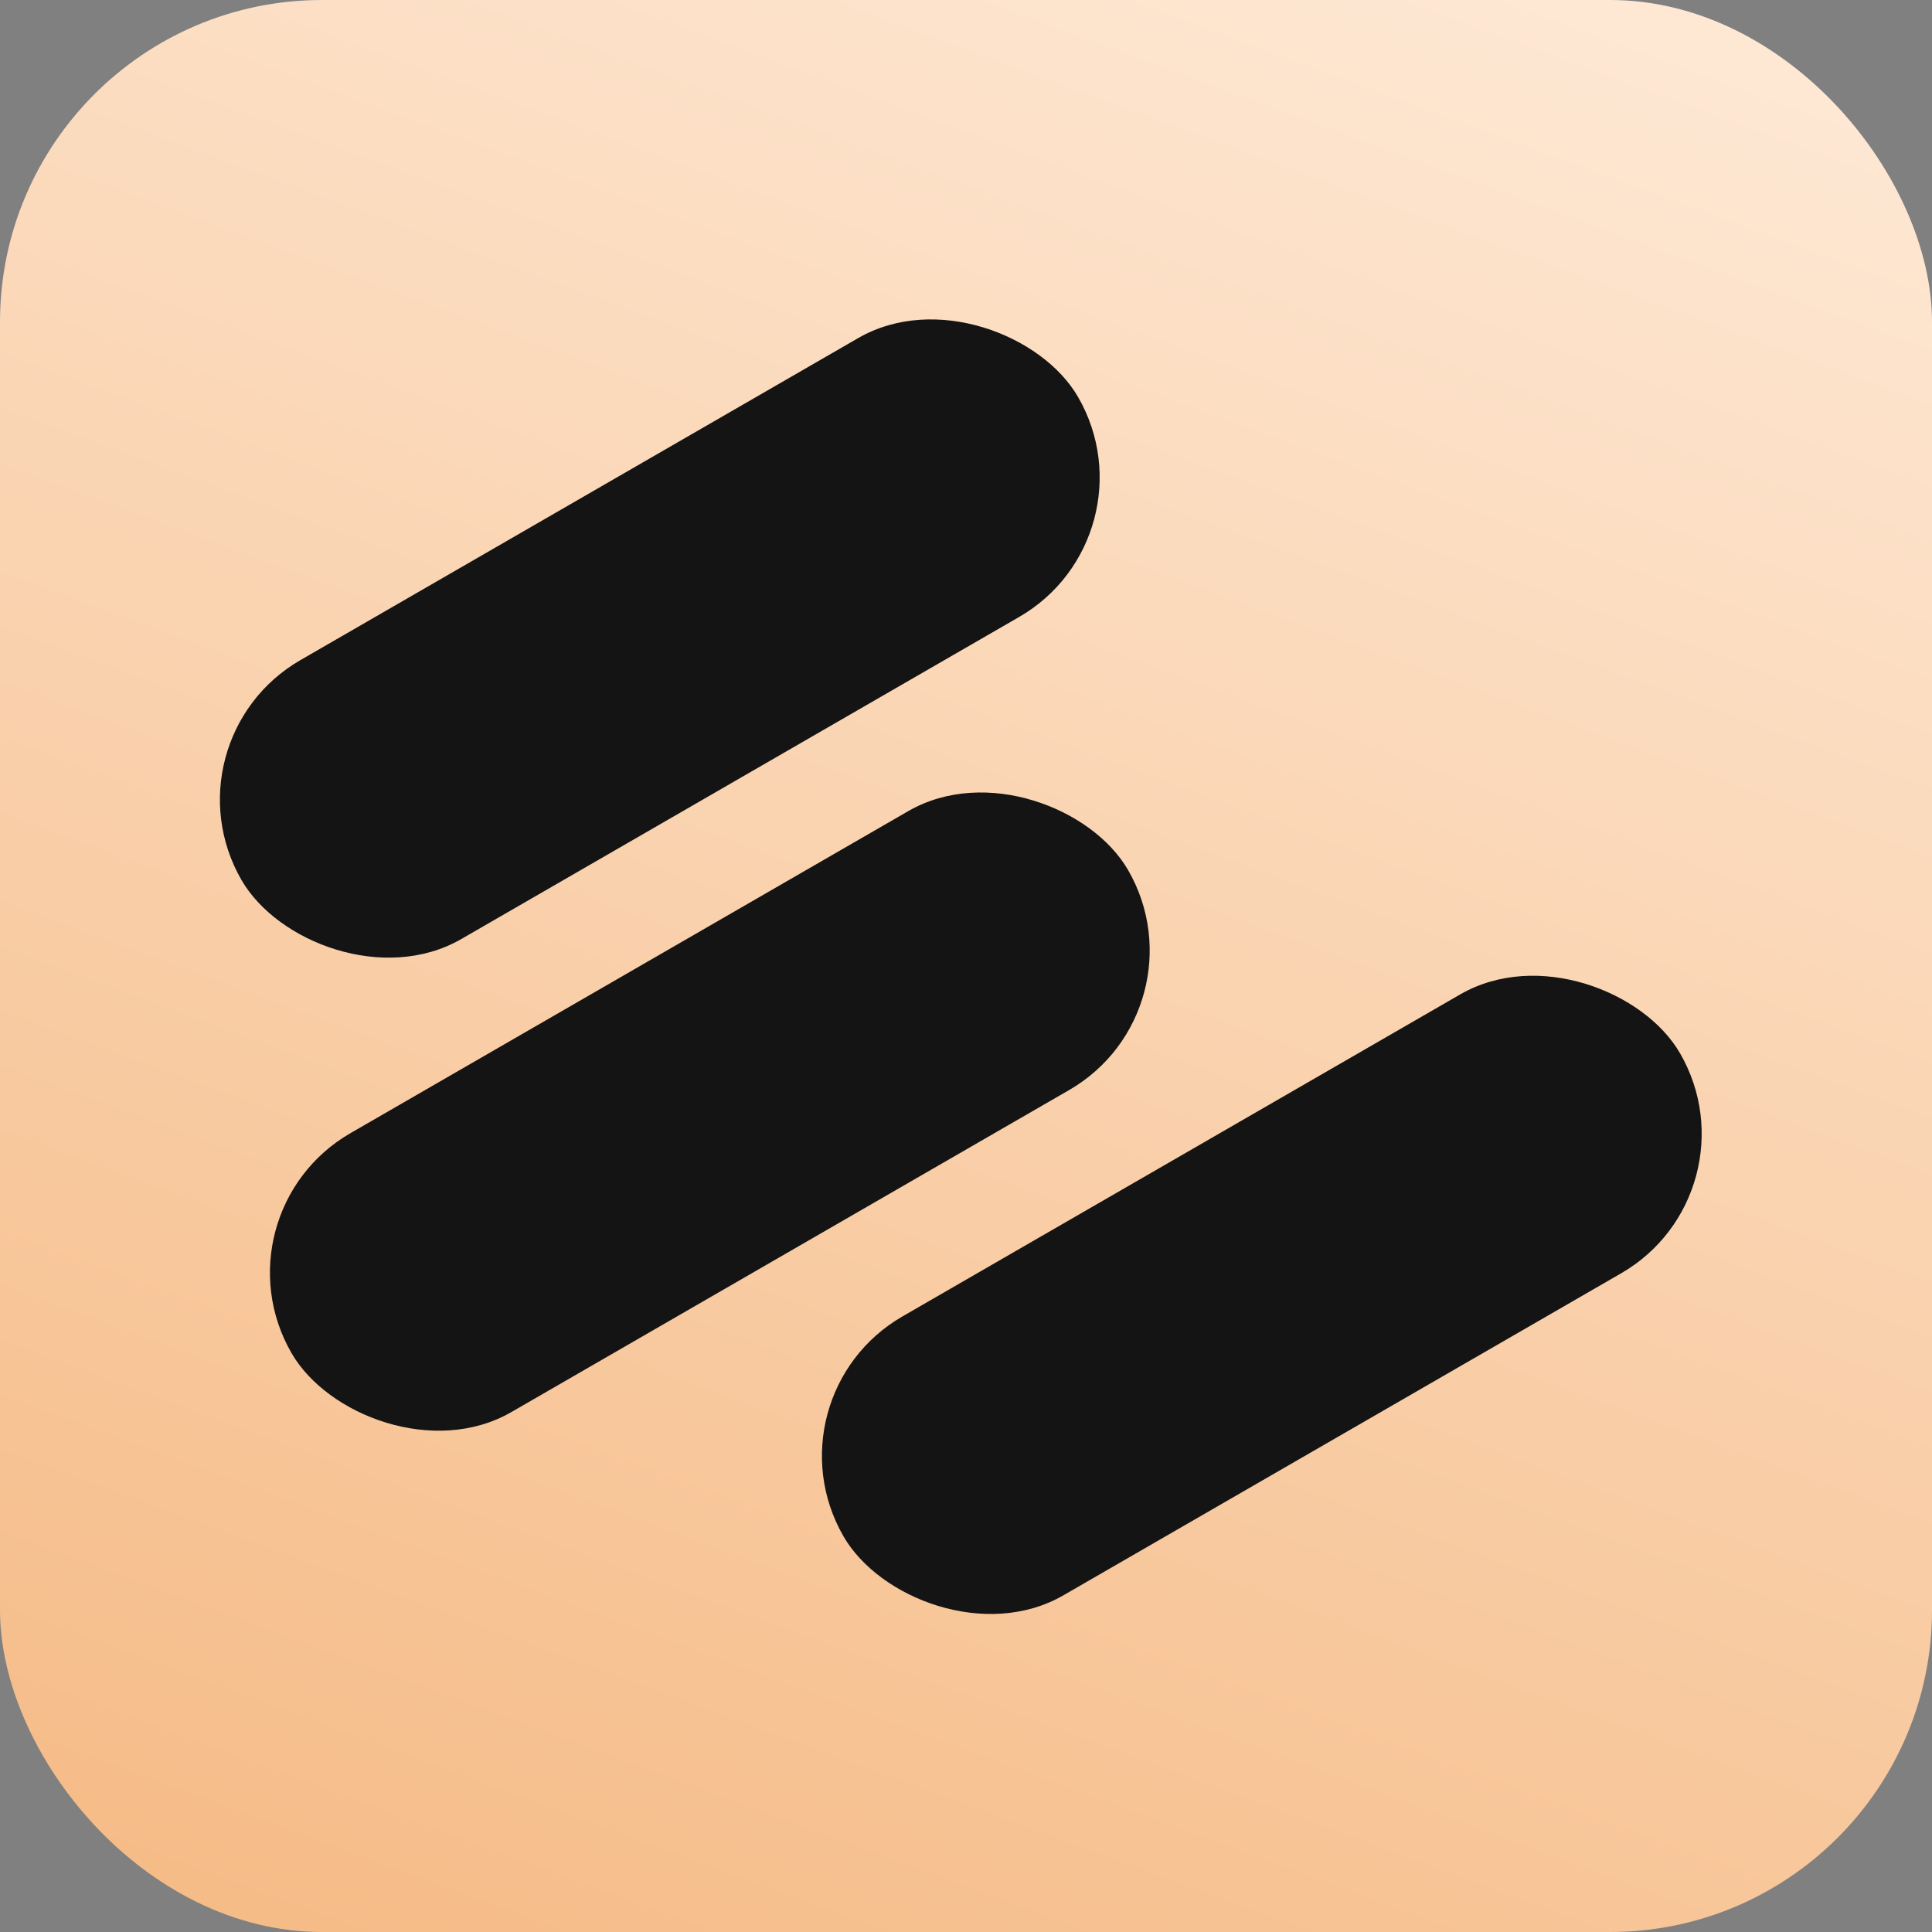 <svg width="120" height="120" viewBox="0 0 120 120" fill="none" xmlns="http://www.w3.org/2000/svg">
<rect x="0" y="0" width="120" height="120" fill="#808080" stroke="none"/>
<rect width="120" height="120" rx="20" fill="url(#paint0_linear_174_244)"/>
<rect x="10" y="46" width="60" height="20" rx="10" transform="rotate(-30 10 46)" fill="#141414"/>
<rect x="13.107" y="75.383" width="60" height="20" rx="10" transform="rotate(-30 13.107 75.383)" fill="#141414"/>
<rect x="47.392" y="86.766" width="60" height="20" rx="10" transform="rotate(-30 47.392 86.766)" fill="#141414"/>
<defs>
<linearGradient id="paint0_linear_174_244" x1="86" y1="-9.5" x2="33" y2="134.5" gradientUnits="userSpaceOnUse">
<stop stop-color="#FEE9D6"/>
<stop offset="1" stop-color="#F5B983"/>
</linearGradient>
</defs>
</svg>
